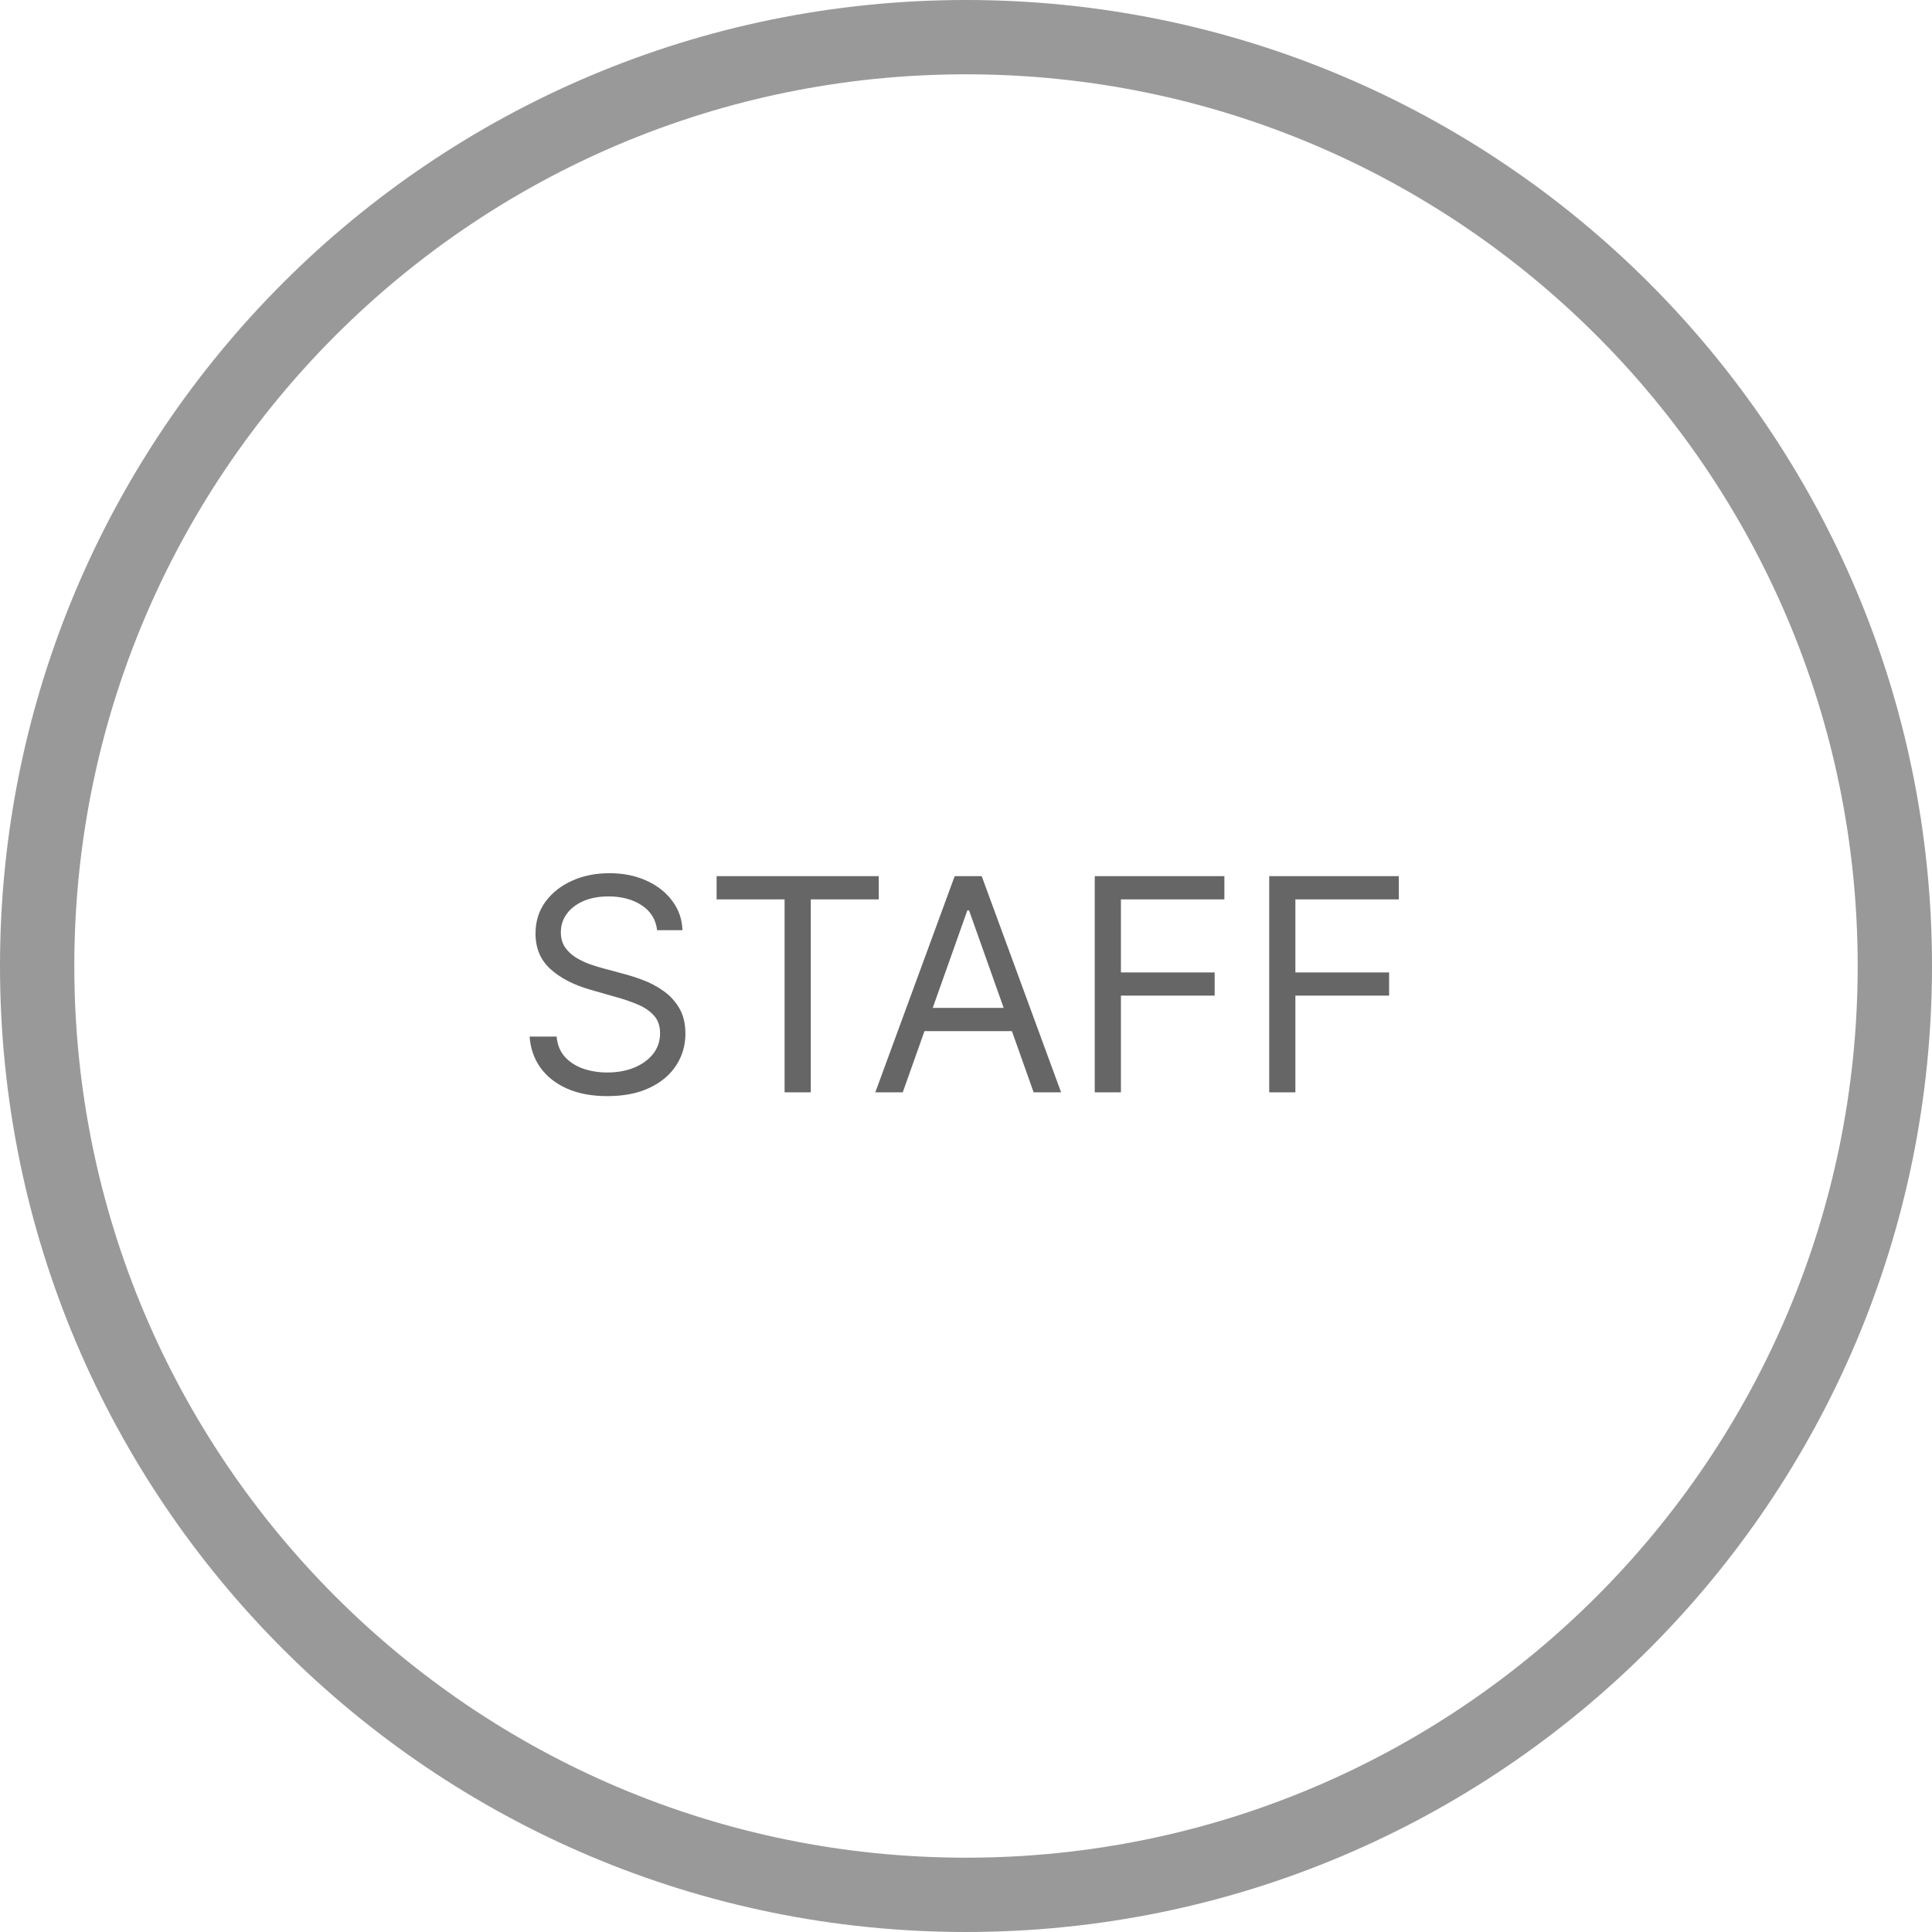 <svg width="260" height="260" viewBox="0 0 260 260" fill="none" xmlns="http://www.w3.org/2000/svg">
<path d="M130 255C199.036 255 255 199.036 255 130C255 60.964 199.036 5 130 5C60.964 5 5 60.964 5 130C5 199.036 60.964 255 130 255Z" stroke="#999999" stroke-width="10" stroke-miterlimit="10"/>
<path d="M88.432 125.182C88.261 123.742 87.57 122.625 86.358 121.83C85.146 121.034 83.659 120.636 81.898 120.636C80.61 120.636 79.483 120.845 78.517 121.261C77.561 121.678 76.812 122.251 76.273 122.98C75.742 123.709 75.477 124.538 75.477 125.466C75.477 126.242 75.662 126.91 76.031 127.469C76.41 128.018 76.893 128.477 77.48 128.847C78.067 129.206 78.683 129.505 79.327 129.741C79.971 129.969 80.562 130.153 81.102 130.295L84.057 131.091C84.814 131.29 85.657 131.564 86.585 131.915C87.523 132.265 88.418 132.743 89.27 133.349C90.132 133.946 90.842 134.713 91.401 135.651C91.959 136.588 92.239 137.739 92.239 139.102C92.239 140.674 91.827 142.095 91.003 143.364C90.188 144.633 88.995 145.641 87.423 146.389C85.861 147.137 83.962 147.511 81.727 147.511C79.644 147.511 77.84 147.175 76.315 146.503C74.8 145.83 73.607 144.893 72.736 143.69C71.874 142.488 71.386 141.091 71.273 139.5H74.909C75.004 140.598 75.373 141.508 76.017 142.227C76.671 142.937 77.494 143.468 78.489 143.818C79.492 144.159 80.572 144.33 81.727 144.33C83.072 144.33 84.279 144.112 85.349 143.676C86.419 143.231 87.267 142.616 87.892 141.83C88.517 141.034 88.829 140.106 88.829 139.045C88.829 138.08 88.56 137.294 88.02 136.688C87.48 136.081 86.77 135.589 85.889 135.21C85.008 134.831 84.057 134.5 83.034 134.216L79.454 133.193C77.182 132.54 75.383 131.607 74.057 130.395C72.731 129.183 72.068 127.597 72.068 125.636C72.068 124.008 72.508 122.587 73.389 121.375C74.279 120.153 75.472 119.206 76.969 118.534C78.474 117.852 80.155 117.511 82.011 117.511C83.886 117.511 85.553 117.848 87.011 118.52C88.47 119.183 89.625 120.092 90.477 121.247C91.339 122.402 91.794 123.714 91.841 125.182H88.432ZM96.44 121.034V117.909H118.258V121.034H109.11V147H105.587V121.034H96.44ZM121.489 147H117.796L128.478 117.909H132.114L142.796 147H139.103L130.41 122.511H130.183L121.489 147ZM122.853 135.636H137.739V138.761H122.853V135.636ZM147.327 147V117.909H164.771V121.034H150.85V130.864H163.464V133.989H150.85V147H147.327ZM170.804 147V117.909H188.247V121.034H174.327V130.864H186.94V133.989H174.327V147H170.804Z" fill="#666666"/>
</svg>
